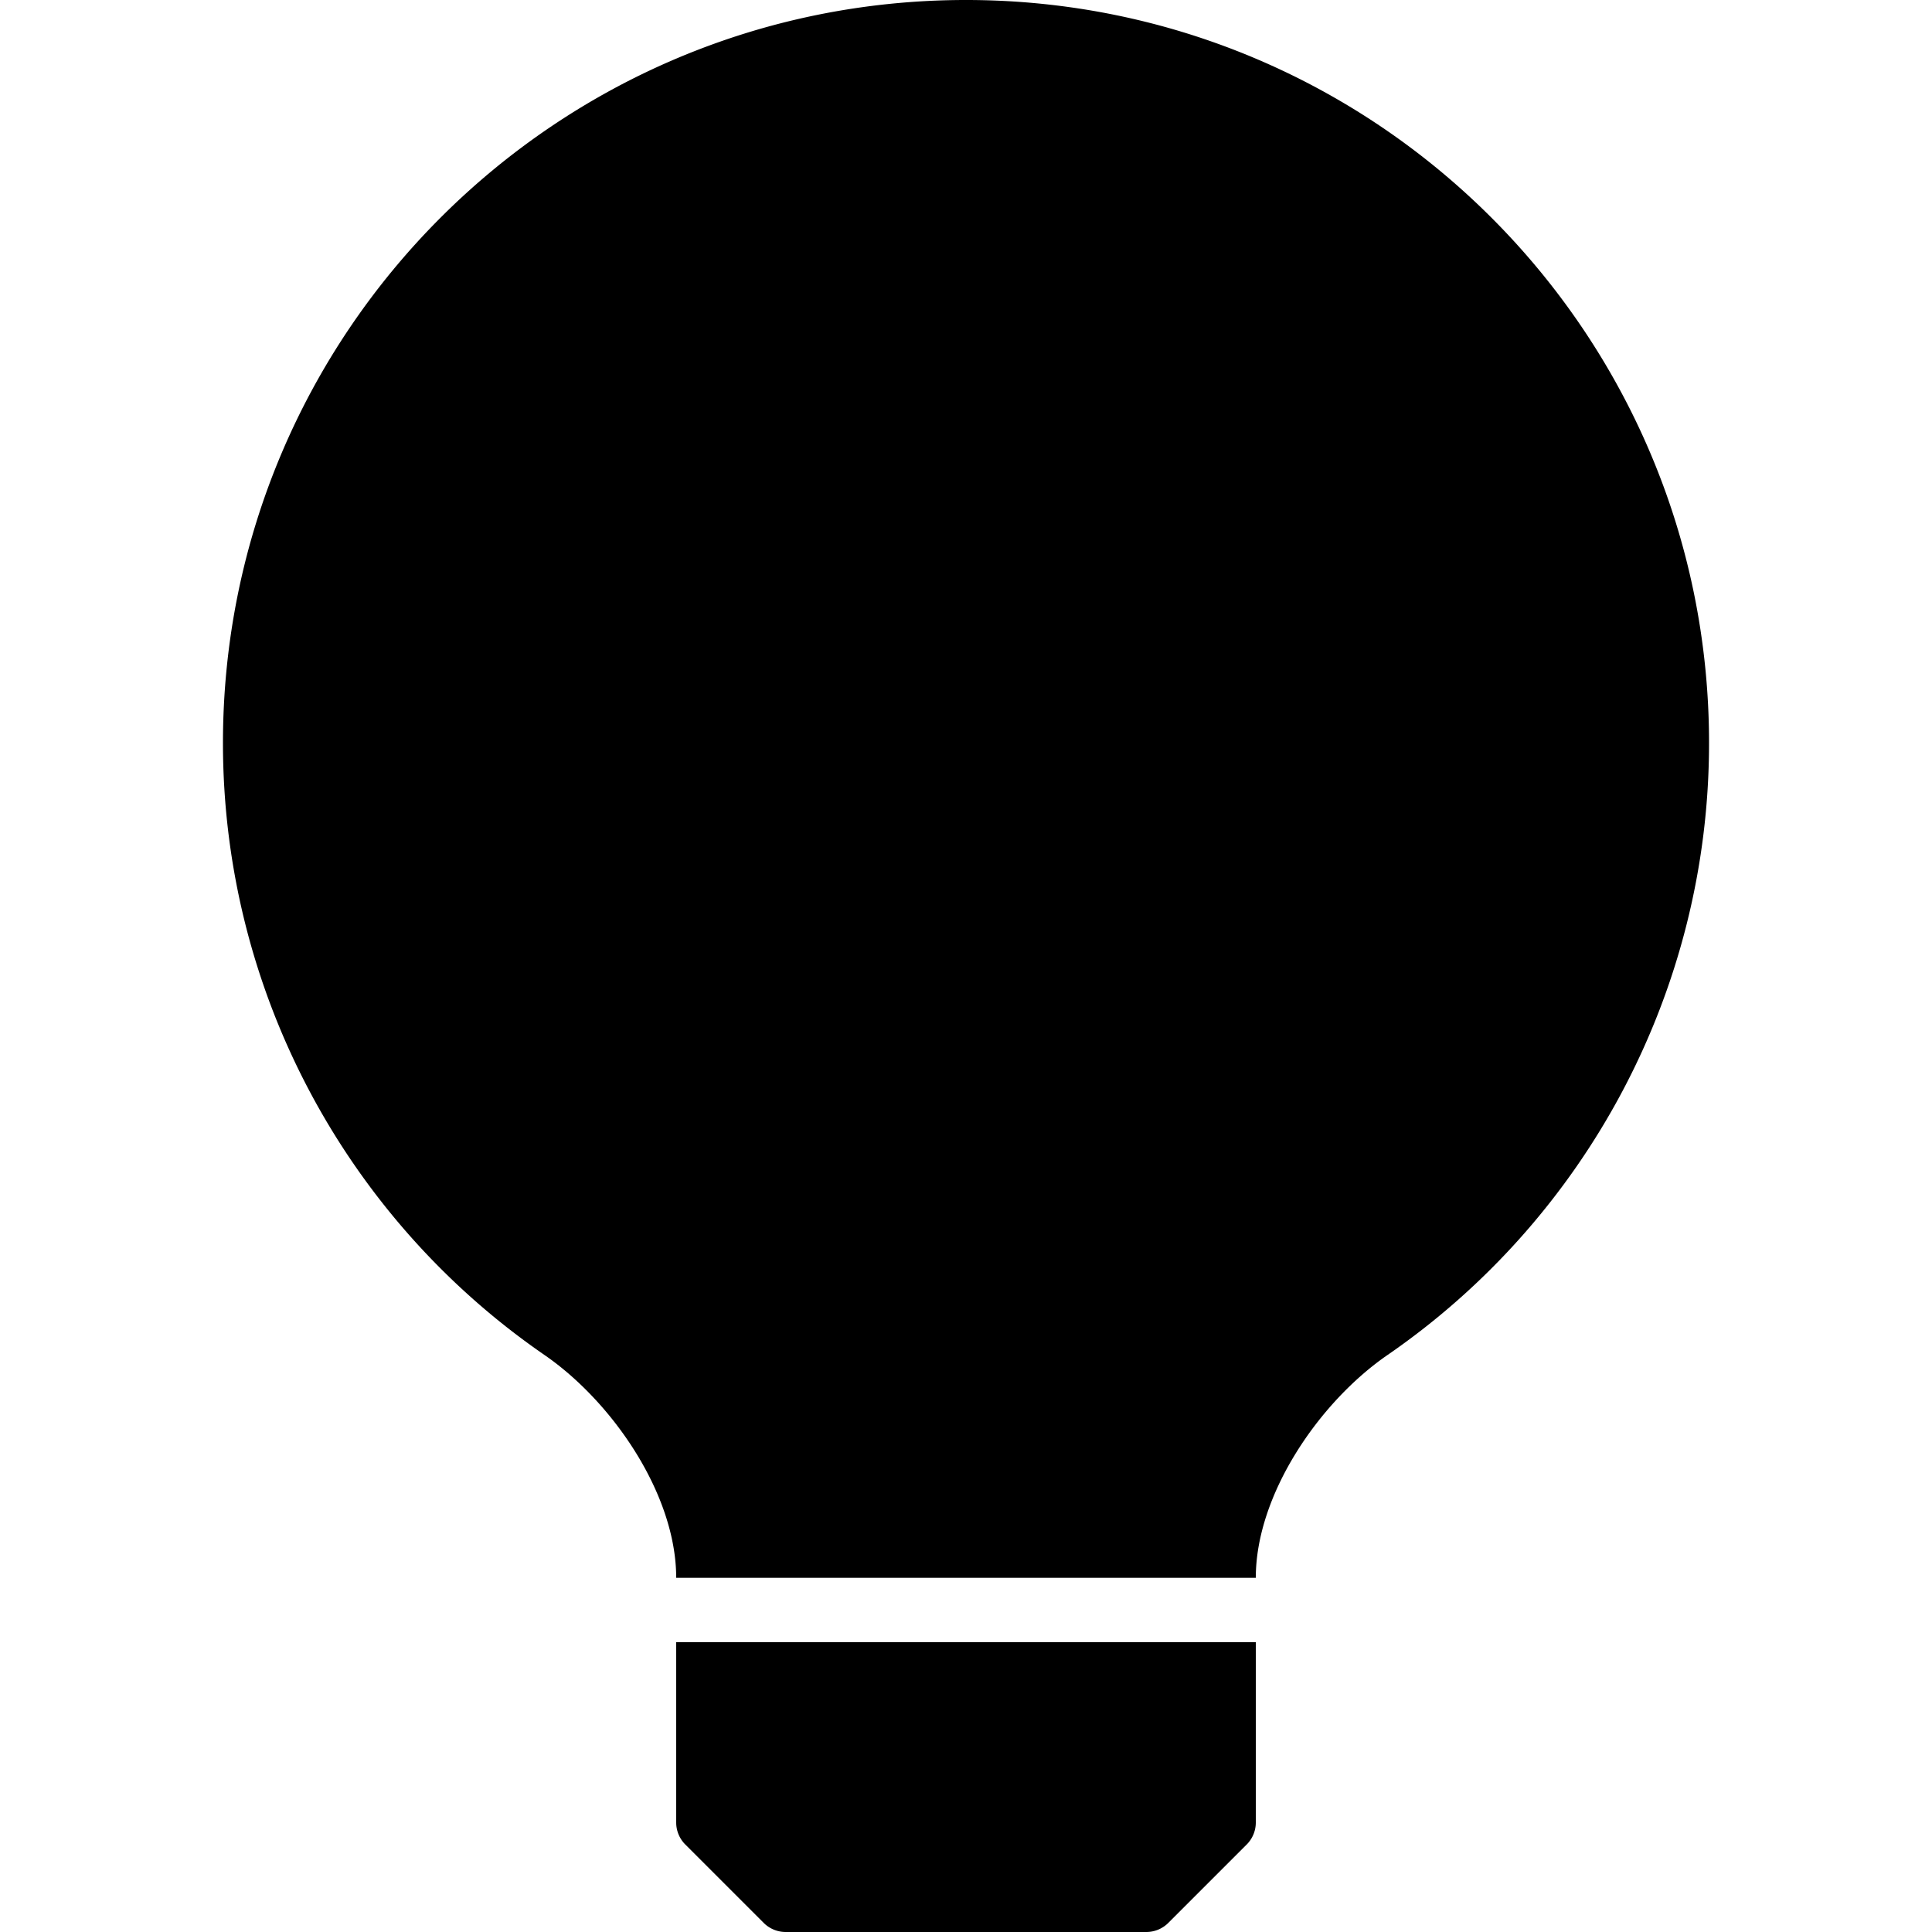 <?xml version="1.0" encoding="UTF-8" standalone="no"?>
<svg
   xmlns:dc="http://purl.org/dc/elements/1.1/"
   xmlns:cc="http://creativecommons.org/ns#"
   xmlns:rdf="http://www.w3.org/1999/02/22-rdf-syntax-ns#"
   xmlns:svg="http://www.w3.org/2000/svg"
   xmlns="http://www.w3.org/2000/svg"
   xmlns:sodipodi="http://sodipodi.sourceforge.net/DTD/sodipodi-0.dtd"
   xmlns:inkscape="http://www.inkscape.org/namespaces/inkscape"
   width="300"
   height="300"
   viewBox="0 0 300 300"
   version="1.1"
   id="svg8"
   inkscape:version="1.0.1 (3bc2e813f5, 2020-09-07)"
   sodipodi:docname="lightbulb.svg">
  <defs
     id="defs2" />
  <sodipodi:namedview
     id="base"
     pagecolor="#ffffff"
     bordercolor="#666666"
     borderopacity="1.0"
     inkscape:pageopacity="0.0"
     inkscape:pageshadow="2"
     inkscape:zoom="2"
     inkscape:cx="150"
     inkscape:cy="150"
     inkscape:document-units="px"
     inkscape:current-layer="layer1"
     inkscape:document-rotation="0"
     showgrid="false"
     units="px"
     inkscape:window-width="2560"
     inkscape:window-height="1377"
     inkscape:window-x="2552"
     inkscape:window-y="-8"
     inkscape:window-maximized="1" />
  <g
     inkscape:label="Ebene 1"
     inkscape:groupmode="layer"
     id="layer1">
    <path
       id="path865"
       style="fill:#000000;stroke-width:32.399;stop-color:#000000"
       d="M 150,0 C 86.278,3.7e-4 34.621,51.657 34.621,115.379 c -2.2e-5,38.43 19.067,73.769 49.917,95.017 C 95.153,217.708 105,232.088 105,245 h 90 c 0,-12.912 9.847,-27.292 20.462,-34.604 30.849,-21.248 49.917,-56.587 49.917,-95.017 C 265.379,51.657 213.722,3.7e-4 150,0 Z m -45,255 v 28 a 4.828,4.828 0 0 0 1.414,3.414 l 12.172,12.172 A 4.828,4.828 0 0 0 122,300 h 56 a 4.828,4.828 0 0 0 3.414,-1.414 l 12.172,-12.172 A 4.828,4.828 0 0 0 195,283 v -28 z" />
  </g>
</svg>
